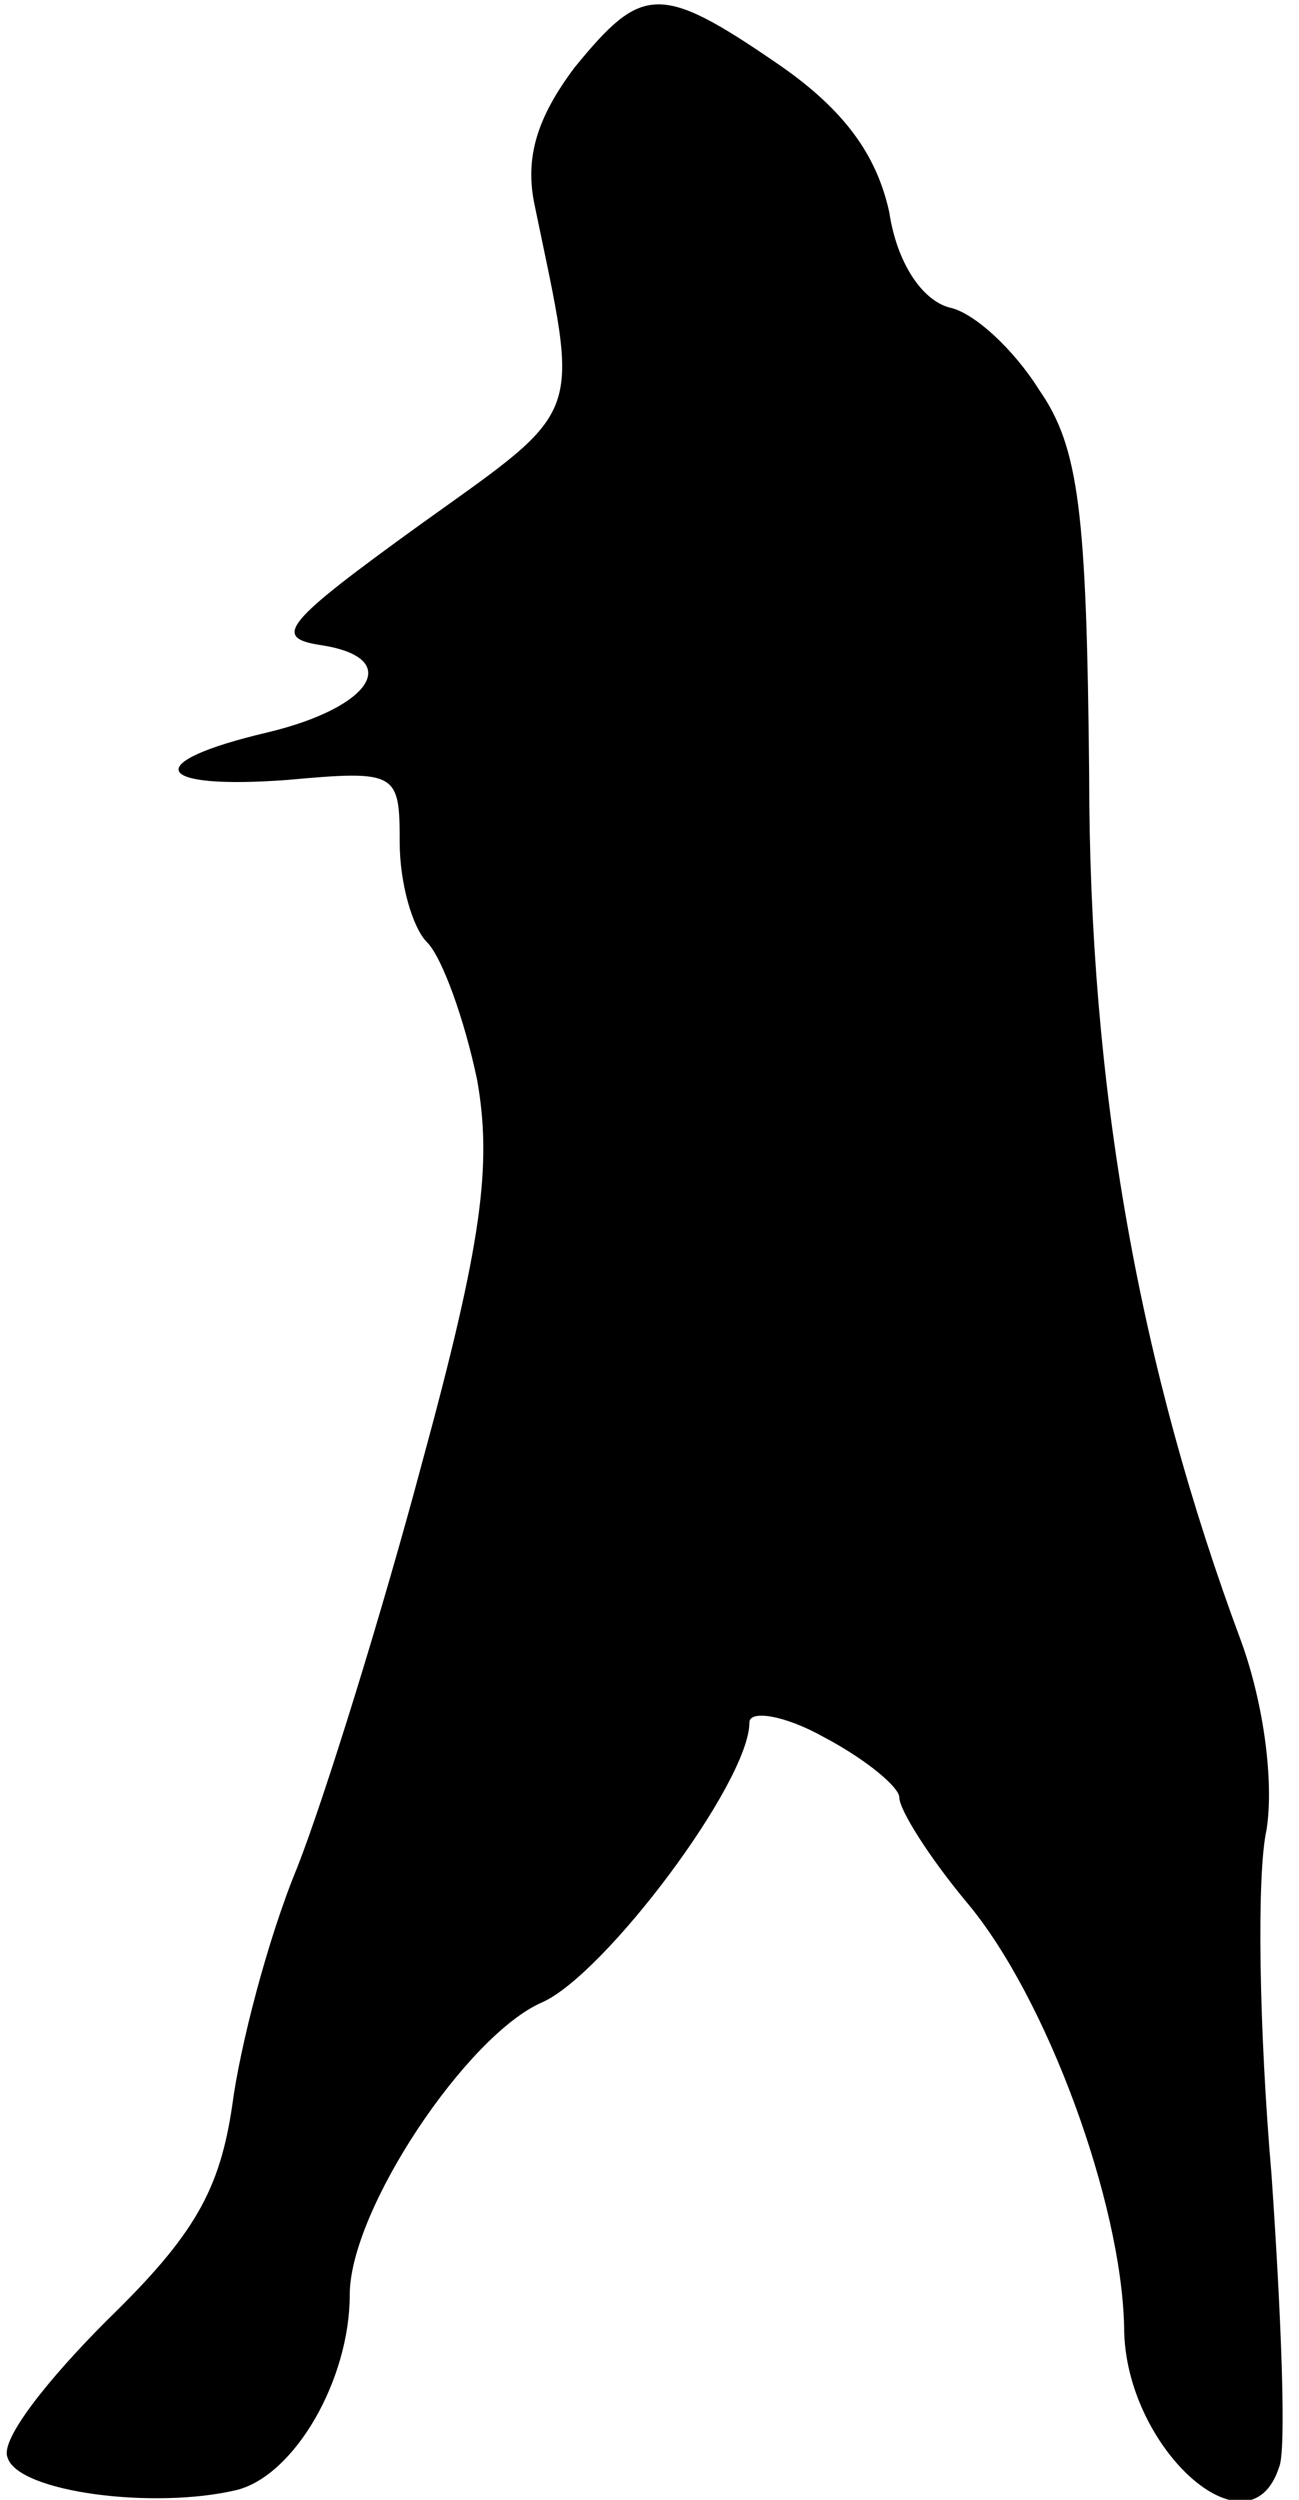<?xml version="1.0" standalone="no"?>
<!DOCTYPE svg PUBLIC "-//W3C//DTD SVG 20010904//EN"
 "http://www.w3.org/TR/2001/REC-SVG-20010904/DTD/svg10.dtd">
<svg version="1.0" xmlns="http://www.w3.org/2000/svg"
 width="52pt" height="100pt" viewBox="0 0 52 100"
 preserveAspectRatio="xMidYMid meet">
<g transform="translate(0,100) scale(0.1,-0.1)"
fill="#000000" stroke="none">
<path fill="#000000" stroke="none" d="M230 973 c-15 -20 -20 -36 -16 -55 18
-87 21 -80 -46 -128 -54 -39 -59 -45 -40 -48 34 -5 21 -25 -21 -35 -51 -12
-46 -23 8 -19 44 4 45 3 45 -25 0 -16 5 -34 11 -40 6 -6 15 -31 20 -55 6 -34
2 -65 -22 -153 -16 -60 -39 -134 -50 -162 -12 -29 -23 -72 -26 -95 -5 -34 -15
-52 -50 -86 -24 -24 -43 -48 -40 -55 4 -14 59 -21 92 -13 23 6 45 44 45 78 0
34 47 104 77 117 25 11 83 88 83 112 0 5 14 3 30 -6 17 -9 30 -20 30 -24 0 -5
12 -24 27 -42 32 -38 62 -120 63 -170 0 -48 50 -93 62 -56 3 6 1 59 -3 117 -5
58 -6 120 -2 138 3 19 -1 50 -10 75 -41 110 -61 222 -61 347 -1 105 -4 131
-20 154 -10 16 -26 31 -36 33 -11 3 -21 18 -24 38 -5 23 -18 41 -44 59 -48 33
-55 32 -82 -1z"/>
</g>
</svg>
